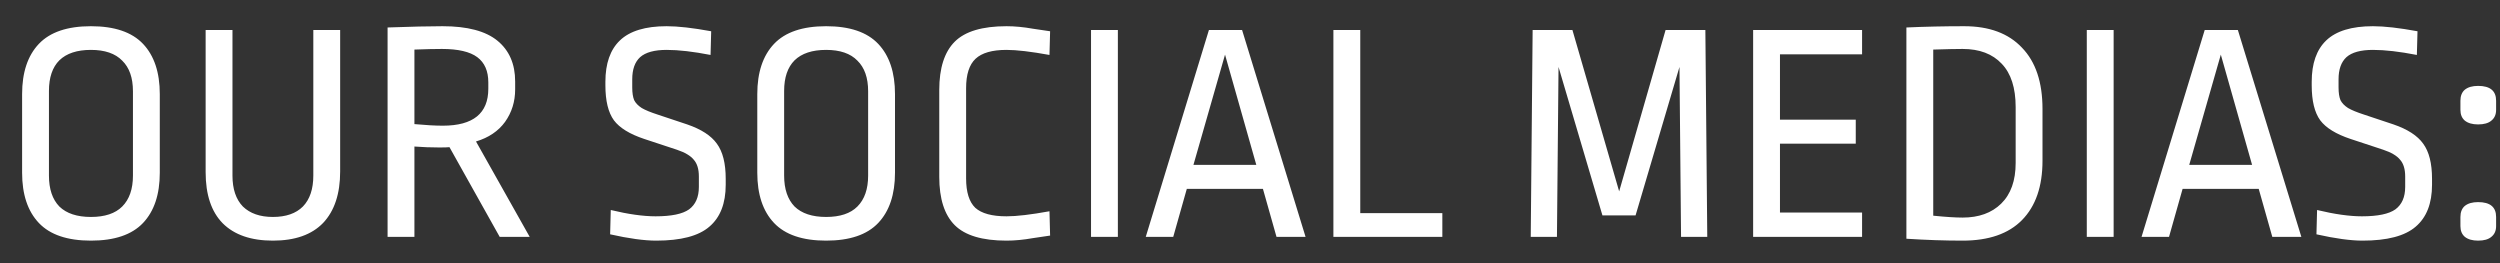 <svg width="95" height="10" viewBox="0 0 95 10" fill="none" xmlns="http://www.w3.org/2000/svg">
<rect x="0" y="0" width="95" height="10" fill="#333333" stroke="none"/>
<path d="M3.456 0.996C4.352 0.996 5.012 1.22 5.436 1.668C5.86 2.116 6.072 2.752 6.072 3.576V6.564C6.072 7.388 5.86 8.024 5.436 8.472C5.012 8.92 4.352 9.144 3.456 9.144C2.56 9.144 1.9 8.92 1.476 8.472C1.052 8.024 0.84 7.388 0.84 6.564V3.576C0.84 2.752 1.052 2.116 1.476 1.668C1.9 1.22 2.56 0.996 3.456 0.996ZM3.456 1.896C2.928 1.896 2.528 2.028 2.256 2.292C1.992 2.556 1.86 2.944 1.86 3.456V6.672C1.86 7.184 1.992 7.576 2.256 7.848C2.528 8.112 2.928 8.244 3.456 8.244C3.984 8.244 4.38 8.112 4.644 7.848C4.916 7.576 5.052 7.184 5.052 6.672V3.468C5.052 2.956 4.916 2.568 4.644 2.304C4.38 2.032 3.984 1.896 3.456 1.896ZM12.926 6.516C12.926 7.364 12.71 8.016 12.278 8.472C11.846 8.92 11.21 9.144 10.37 9.144C9.538 9.144 8.902 8.924 8.462 8.484C8.03 8.044 7.814 7.396 7.814 6.54V1.14H8.834V6.672C8.834 7.184 8.966 7.576 9.23 7.848C9.502 8.112 9.882 8.244 10.37 8.244C10.866 8.244 11.246 8.112 11.51 7.848C11.774 7.576 11.906 7.184 11.906 6.672V1.14H12.926V6.516ZM16.816 0.996C17.76 0.996 18.456 1.18 18.904 1.548C19.352 1.916 19.576 2.432 19.576 3.096V3.396C19.576 3.86 19.448 4.272 19.192 4.632C18.936 4.984 18.568 5.232 18.088 5.376L20.128 9H18.988L17.08 5.592C17.016 5.6 16.888 5.604 16.696 5.604C16.376 5.604 16.06 5.592 15.748 5.568V9H14.728V1.044C15.624 1.012 16.32 0.996 16.816 0.996ZM16.792 1.86C16.528 1.86 16.18 1.868 15.748 1.884V4.716C16.18 4.756 16.54 4.776 16.828 4.776C17.98 4.776 18.556 4.308 18.556 3.372V3.132C18.556 2.7 18.416 2.38 18.136 2.172C17.856 1.964 17.408 1.86 16.792 1.86ZM25.333 0.996C25.765 0.996 26.329 1.06 27.025 1.188L27.001 2.088C26.345 1.96 25.789 1.896 25.333 1.896C24.869 1.896 24.533 1.988 24.325 2.172C24.125 2.356 24.025 2.636 24.025 3.012V3.324C24.025 3.524 24.049 3.684 24.097 3.804C24.153 3.916 24.249 4.016 24.385 4.104C24.521 4.184 24.725 4.268 24.997 4.356L26.113 4.728C26.649 4.912 27.025 5.156 27.241 5.46C27.465 5.764 27.577 6.208 27.577 6.792V7.02C27.577 7.732 27.369 8.264 26.953 8.616C26.545 8.968 25.873 9.144 24.937 9.144C24.481 9.144 23.897 9.064 23.185 8.904L23.209 7.98C23.873 8.14 24.441 8.22 24.913 8.22C25.513 8.22 25.937 8.132 26.185 7.956C26.433 7.772 26.557 7.488 26.557 7.104V6.708C26.557 6.428 26.493 6.216 26.365 6.072C26.245 5.92 26.029 5.792 25.717 5.688L24.481 5.28C23.929 5.096 23.545 4.86 23.329 4.572C23.113 4.276 23.005 3.832 23.005 3.24V3.108C23.005 2.412 23.189 1.888 23.557 1.536C23.933 1.176 24.525 0.996 25.333 0.996ZM31.393 0.996C32.289 0.996 32.95 1.22 33.373 1.668C33.797 2.116 34.01 2.752 34.01 3.576V6.564C34.01 7.388 33.797 8.024 33.373 8.472C32.95 8.92 32.289 9.144 31.393 9.144C30.497 9.144 29.837 8.92 29.413 8.472C28.989 8.024 28.777 7.388 28.777 6.564V3.576C28.777 2.752 28.989 2.116 29.413 1.668C29.837 1.22 30.497 0.996 31.393 0.996ZM31.393 1.896C30.866 1.896 30.465 2.028 30.194 2.292C29.93 2.556 29.797 2.944 29.797 3.456V6.672C29.797 7.184 29.93 7.576 30.194 7.848C30.465 8.112 30.866 8.244 31.393 8.244C31.922 8.244 32.318 8.112 32.581 7.848C32.853 7.576 32.989 7.184 32.989 6.672V3.468C32.989 2.956 32.853 2.568 32.581 2.304C32.318 2.032 31.922 1.896 31.393 1.896ZM38.248 0.996C38.56 0.996 38.896 1.028 39.256 1.092C39.624 1.148 39.84 1.18 39.904 1.188L39.88 2.088C39.176 1.96 38.632 1.896 38.248 1.896C37.704 1.896 37.312 2.008 37.072 2.232C36.832 2.456 36.712 2.828 36.712 3.348V6.78C36.712 7.3 36.828 7.672 37.06 7.896C37.3 8.112 37.696 8.22 38.248 8.22C38.632 8.22 39.176 8.156 39.88 8.028L39.904 8.952C39.84 8.96 39.624 8.992 39.256 9.048C38.896 9.112 38.56 9.144 38.248 9.144C37.328 9.144 36.672 8.948 36.28 8.556C35.888 8.164 35.692 7.552 35.692 6.72V3.42C35.692 2.588 35.888 1.976 36.28 1.584C36.672 1.192 37.328 0.996 38.248 0.996ZM42.479 1.14V9H41.459V1.14H42.479ZM47.199 1.14L49.611 9H48.507L47.991 7.176H45.099L44.583 9H43.539L45.939 1.14H47.199ZM46.551 2.076L45.351 6.264H47.739L46.551 2.076ZM51.69 1.14V8.1H54.809V9H50.669V1.14H51.69ZM63.88 9L63.82 2.544L62.152 8.184H60.892L59.224 2.544L59.164 9H58.168L58.24 1.14H59.752L61.528 7.272L63.292 1.14H64.804L64.876 9H63.88ZM70.759 1.14V2.064H67.639V4.548H70.519V5.46H67.639V8.076H70.759V9H66.619V1.14H70.759ZM74.639 0.996C75.591 0.996 76.323 1.268 76.835 1.812C77.355 2.348 77.615 3.124 77.615 4.14V6.108C77.615 7.084 77.355 7.836 76.835 8.364C76.323 8.884 75.571 9.144 74.579 9.144C73.899 9.144 73.187 9.12 72.443 9.072V1.044C73.163 1.012 73.895 0.996 74.639 0.996ZM74.579 1.86C74.331 1.86 73.959 1.868 73.463 1.884V8.196C73.935 8.244 74.307 8.268 74.579 8.268C75.195 8.268 75.683 8.092 76.043 7.74C76.411 7.38 76.595 6.864 76.595 6.192V4.068C76.595 3.34 76.419 2.792 76.067 2.424C75.715 2.048 75.219 1.86 74.579 1.86ZM80.318 1.14V9H79.298V1.14H80.318ZM85.039 1.14L87.451 9H86.347L85.831 7.176H82.939L82.423 9H81.379L83.779 1.14H85.039ZM84.391 2.076L83.191 6.264H85.579L84.391 2.076ZM90.173 0.996C90.605 0.996 91.169 1.06 91.865 1.188L91.841 2.088C91.185 1.96 90.629 1.896 90.173 1.896C89.709 1.896 89.373 1.988 89.165 2.172C88.965 2.356 88.865 2.636 88.865 3.012V3.324C88.865 3.524 88.889 3.684 88.937 3.804C88.993 3.916 89.089 4.016 89.225 4.104C89.361 4.184 89.565 4.268 89.837 4.356L90.953 4.728C91.489 4.912 91.865 5.156 92.081 5.46C92.305 5.764 92.417 6.208 92.417 6.792V7.02C92.417 7.732 92.209 8.264 91.793 8.616C91.385 8.968 90.713 9.144 89.777 9.144C89.321 9.144 88.737 9.064 88.025 8.904L88.049 7.98C88.713 8.14 89.281 8.22 89.753 8.22C90.353 8.22 90.777 8.132 91.025 7.956C91.273 7.772 91.397 7.488 91.397 7.104V6.708C91.397 6.428 91.333 6.216 91.205 6.072C91.085 5.92 90.869 5.792 90.557 5.688L89.321 5.28C88.769 5.096 88.385 4.86 88.169 4.572C87.953 4.276 87.845 3.832 87.845 3.24V3.108C87.845 2.412 88.029 1.888 88.397 1.536C88.773 1.176 89.365 0.996 90.173 0.996ZM94.168 7.68C94.624 7.68 94.852 7.868 94.852 8.244V8.592C94.852 8.768 94.792 8.904 94.672 9C94.56 9.096 94.392 9.144 94.168 9.144C93.952 9.144 93.784 9.096 93.664 9C93.552 8.904 93.496 8.768 93.496 8.592V8.244C93.496 8.06 93.552 7.92 93.664 7.824C93.784 7.728 93.952 7.68 94.168 7.68ZM94.168 3.264C94.624 3.264 94.852 3.452 94.852 3.828V4.176C94.852 4.352 94.792 4.488 94.672 4.584C94.56 4.68 94.392 4.728 94.168 4.728C93.952 4.728 93.784 4.68 93.664 4.584C93.552 4.488 93.496 4.352 93.496 4.176V3.828C93.496 3.644 93.552 3.504 93.664 3.408C93.784 3.312 93.952 3.264 94.168 3.264Z" fill="white"/>
</svg>
